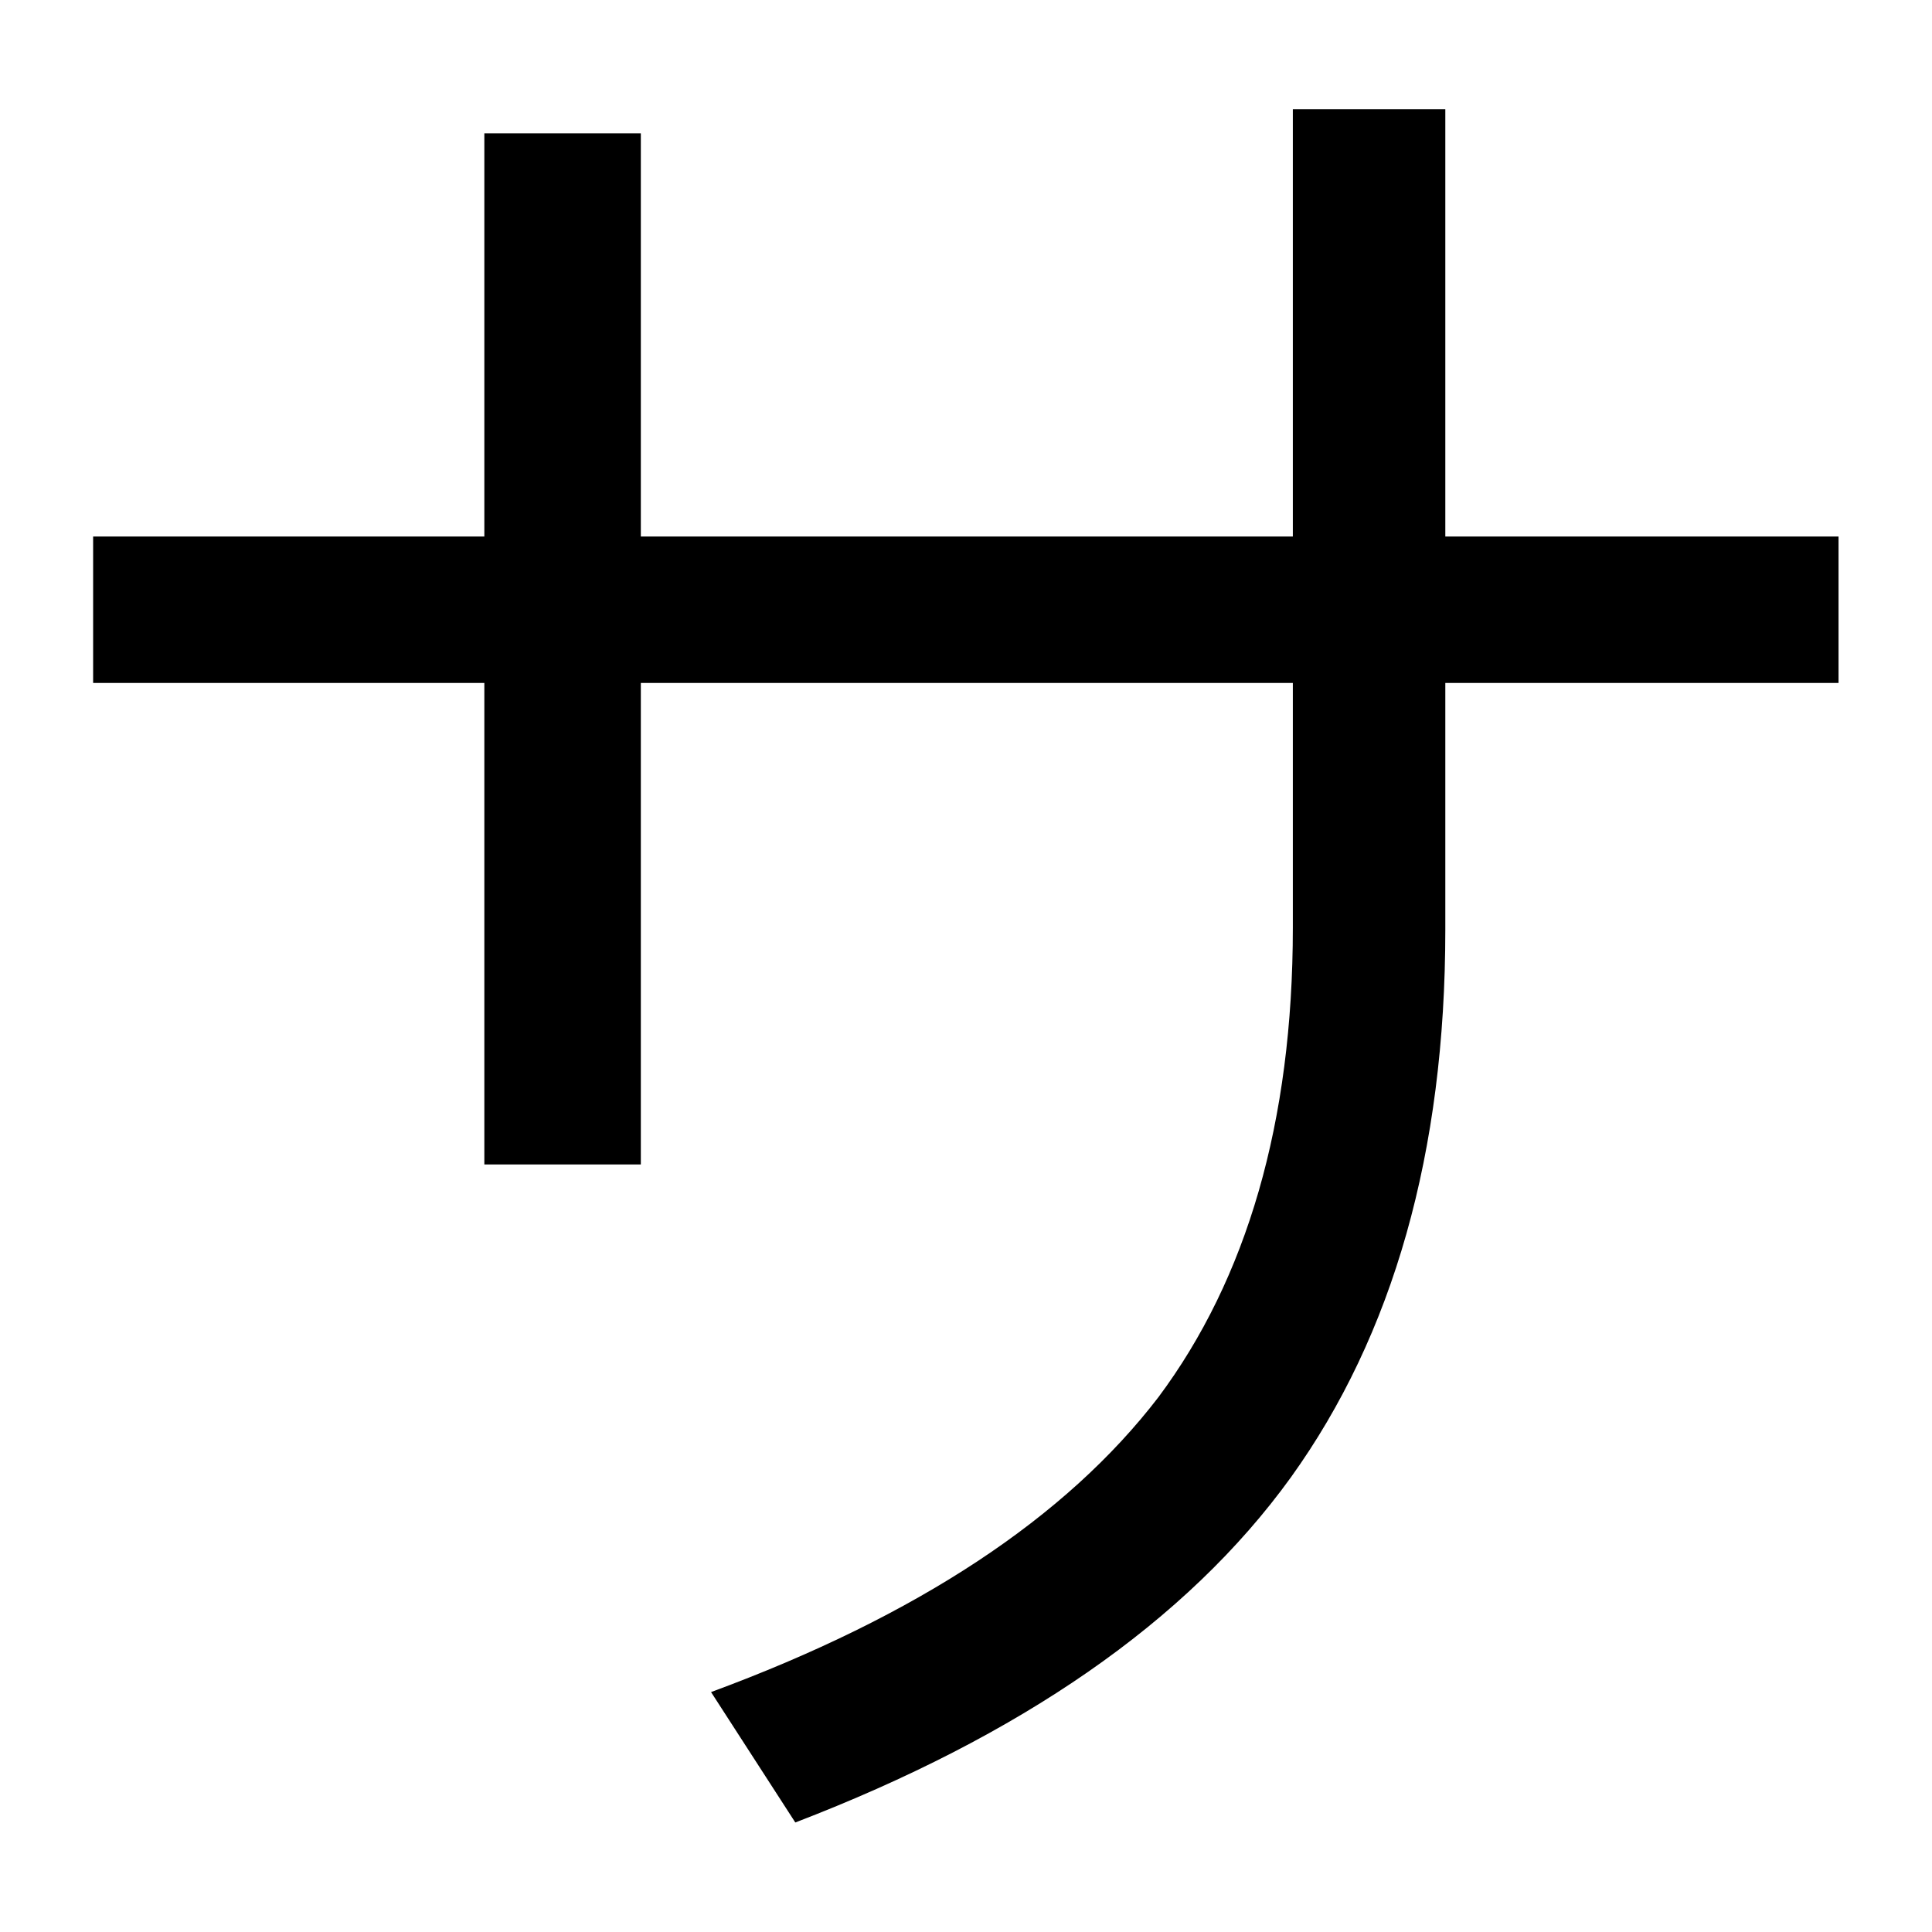 <svg width="100%" height="100%" viewBox="0 0 300 300" version="1.1" xmlns="http://www.w3.org/2000/svg" xmlns:xlink="http://www.w3.org/1999/xlink" xml:space="preserve" xmlns:serif="http://www.serif.com/" style="fill-rule:evenodd;clip-rule:evenodd;stroke-linejoin:round;stroke-miterlimit:2;">
    <g transform="matrix(1.923,0,0,1.923,-158.882,-163.273)">
        <path d="M90.142,128.228L90.142,140.053L121.732,140.053L121.732,178.933L134.368,178.933L134.368,140.053L187.017,140.053L187.017,159.817C187.017,175.531 183.291,188.167 176.163,197.725C168.711,207.445 156.724,215.383 140.038,221.538L146.842,232.068C164.986,225.102 178.431,215.869 186.855,204.205C195.117,192.703 199.329,177.961 199.329,159.979L199.329,140.053L231.081,140.053L231.081,128.228L199.329,128.228L199.329,93.722L187.017,93.722L187.017,128.228L134.368,128.228L134.368,95.666L121.732,95.666L121.732,128.228L90.142,128.228Z" fill="currentColor" />
    </g>
</svg>
